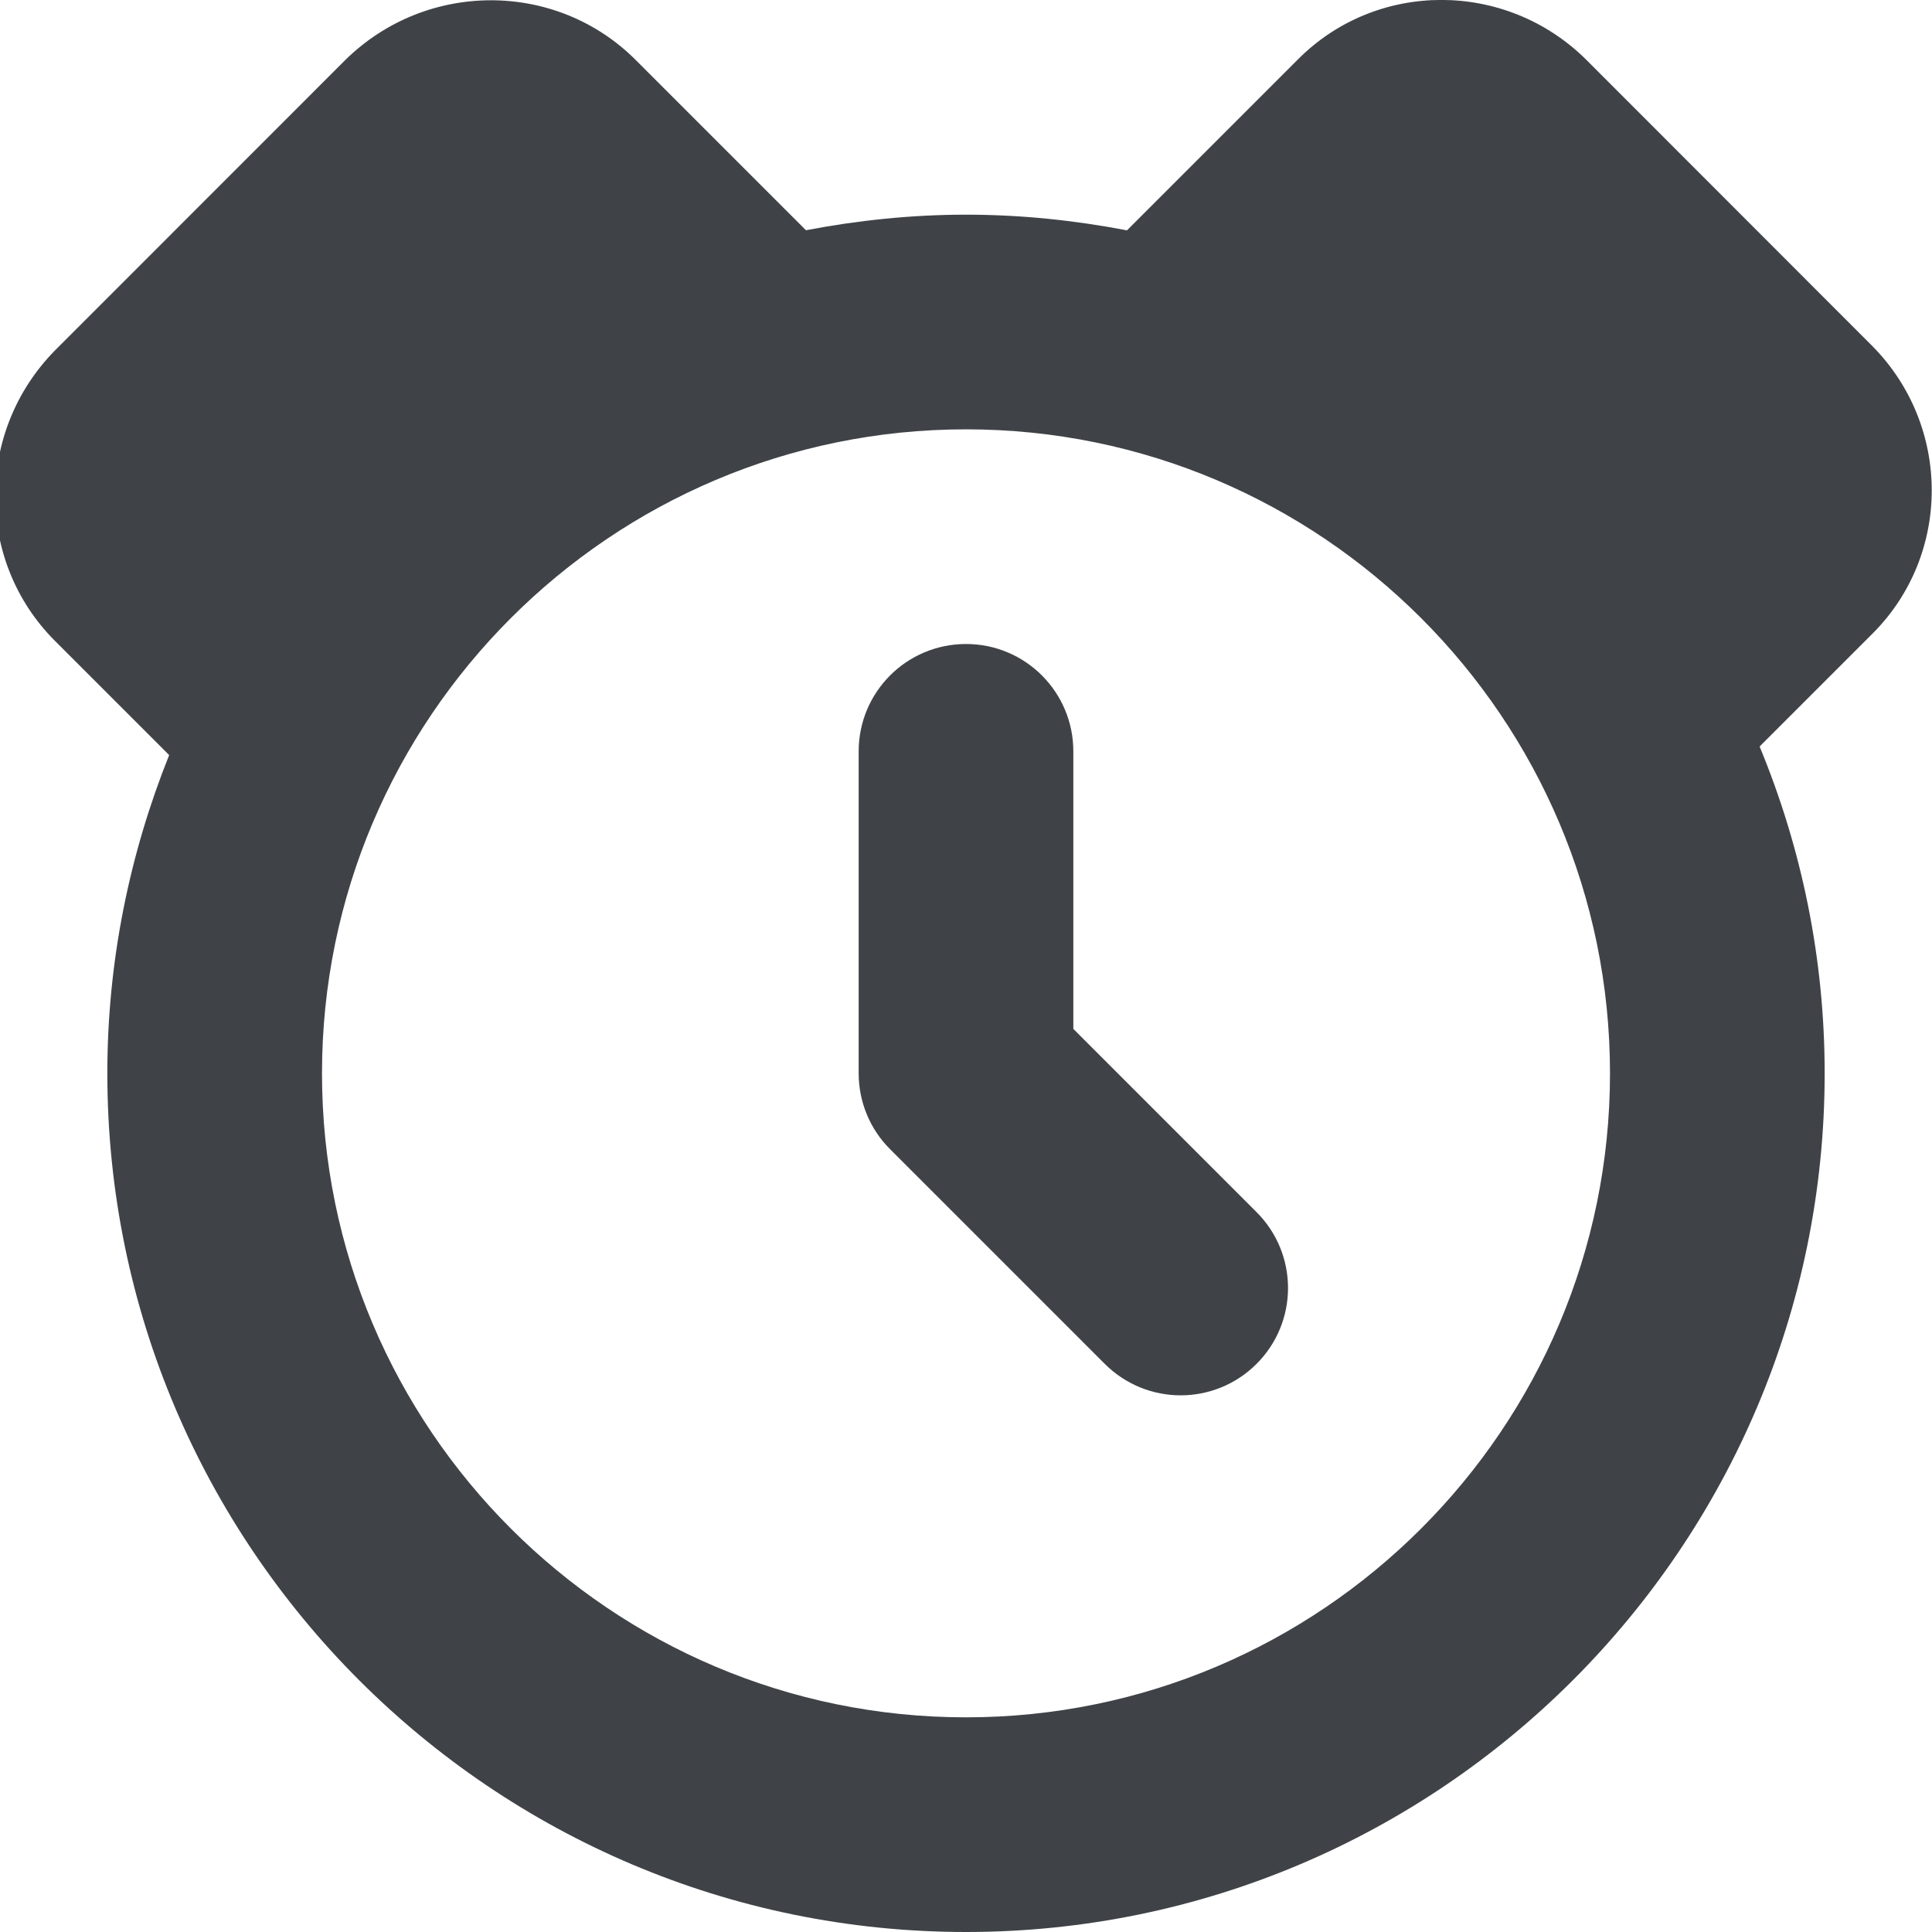<svg width="18" height="18" viewBox="0 0 18 18" xmlns="http://www.w3.org/2000/svg" xmlns:sketch="http://www.bohemiancoding.com/sketch/ns"><title>timer</title><desc>Created with Sketch.</desc><g sketch:type="MSLayerGroup" fill="#3F4347"><path d="M10 9.586v-2.586c0-.552-.447-1-1-1-.553 0-1 .448-1 1v3c0 .265.105.52.293.707l2 2c.195.195.451.293.707.293.256 0 .512-.098.707-.293.391-.391.391-1.023 0-1.414l-1.707-1.707" sketch:type="MSShapeGroup"/><path d="M17.447 3.227l-2.675-2.677c-.747-.734-1.943-.734-2.676 0l-1.596 1.596c-.486-.093-.987-.146-1.5-.146-.51 0-1.008.053-1.491.145l-1.586-1.586c-.742-.742-1.952-.742-2.706 0l-2.705 2.706c-.742.754-.742 1.964 0 2.706l1.064 1.064c-.368.919-.576 1.917-.576 2.965 0 4.411 3.589 8 8 8s8-3.589 8-8c0-1.078-.217-2.105-.606-3.045l1.053-1.053c.734-.734.734-1.93 0-2.675zm-8.447 12.773c-3.309 0-6-2.691-6-6s2.691-6 6-6 6 2.691 6 6-2.691 6-6 6z" sketch:type="MSShapeGroup"/></g></svg>